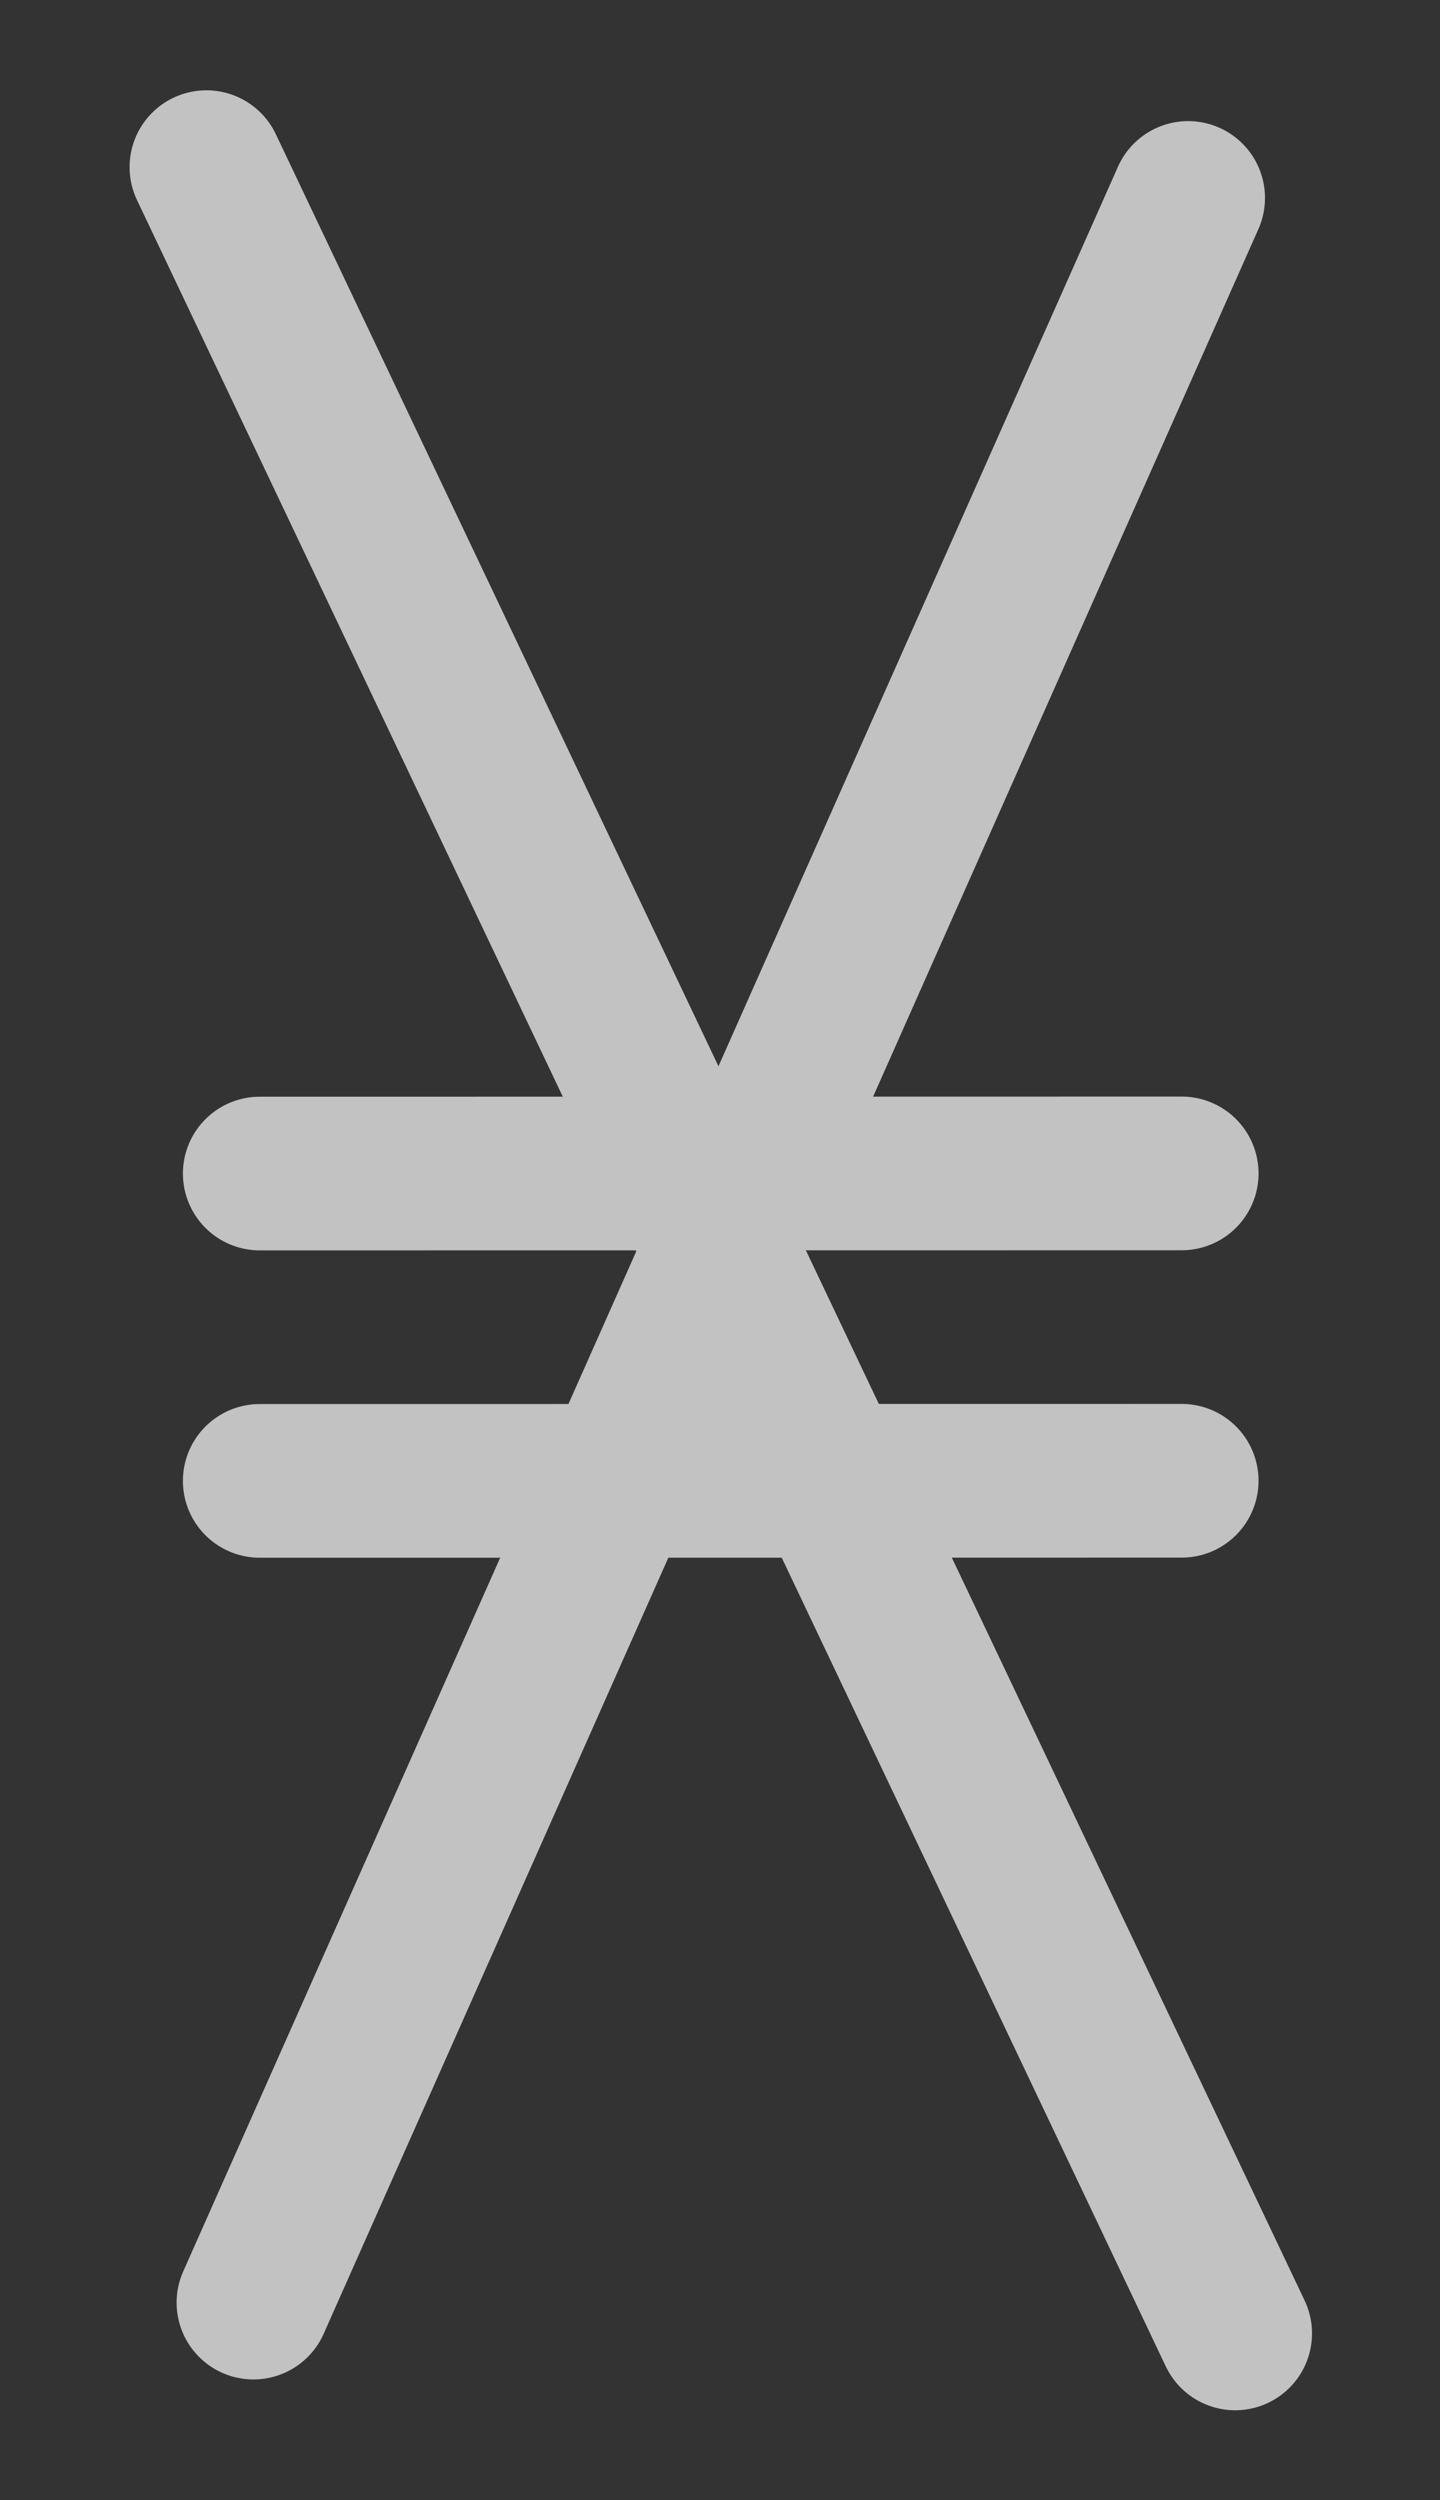 <svg xmlns="http://www.w3.org/2000/svg" width="9.375" height="16.275" viewBox="0 0 9.375 16.275"><rect x="0" y="0" width="9.375" height="16.275" fill="#333333" stroke="none"/><defs><style>.a{opacity:0.7;}.b{fill:none;stroke:#fff;stroke-linecap:round;}</style></defs><g class="a" transform="matrix(0.998, -0.07, 0.07, 0.998, -3.19, 0.692)"><line class="b" x1="7.026" y2="13.236" transform="translate(3.826 1.359)"/><line class="b" x2="5.692" y2="14.53" transform="translate(4.493 0.712)"/><line class="b" x2="5.985" y2="0.419" transform="translate(4.381 7.269)"/><line class="b" x2="5.985" y2="0.419" transform="translate(4.241 9.264)"/></g></svg>